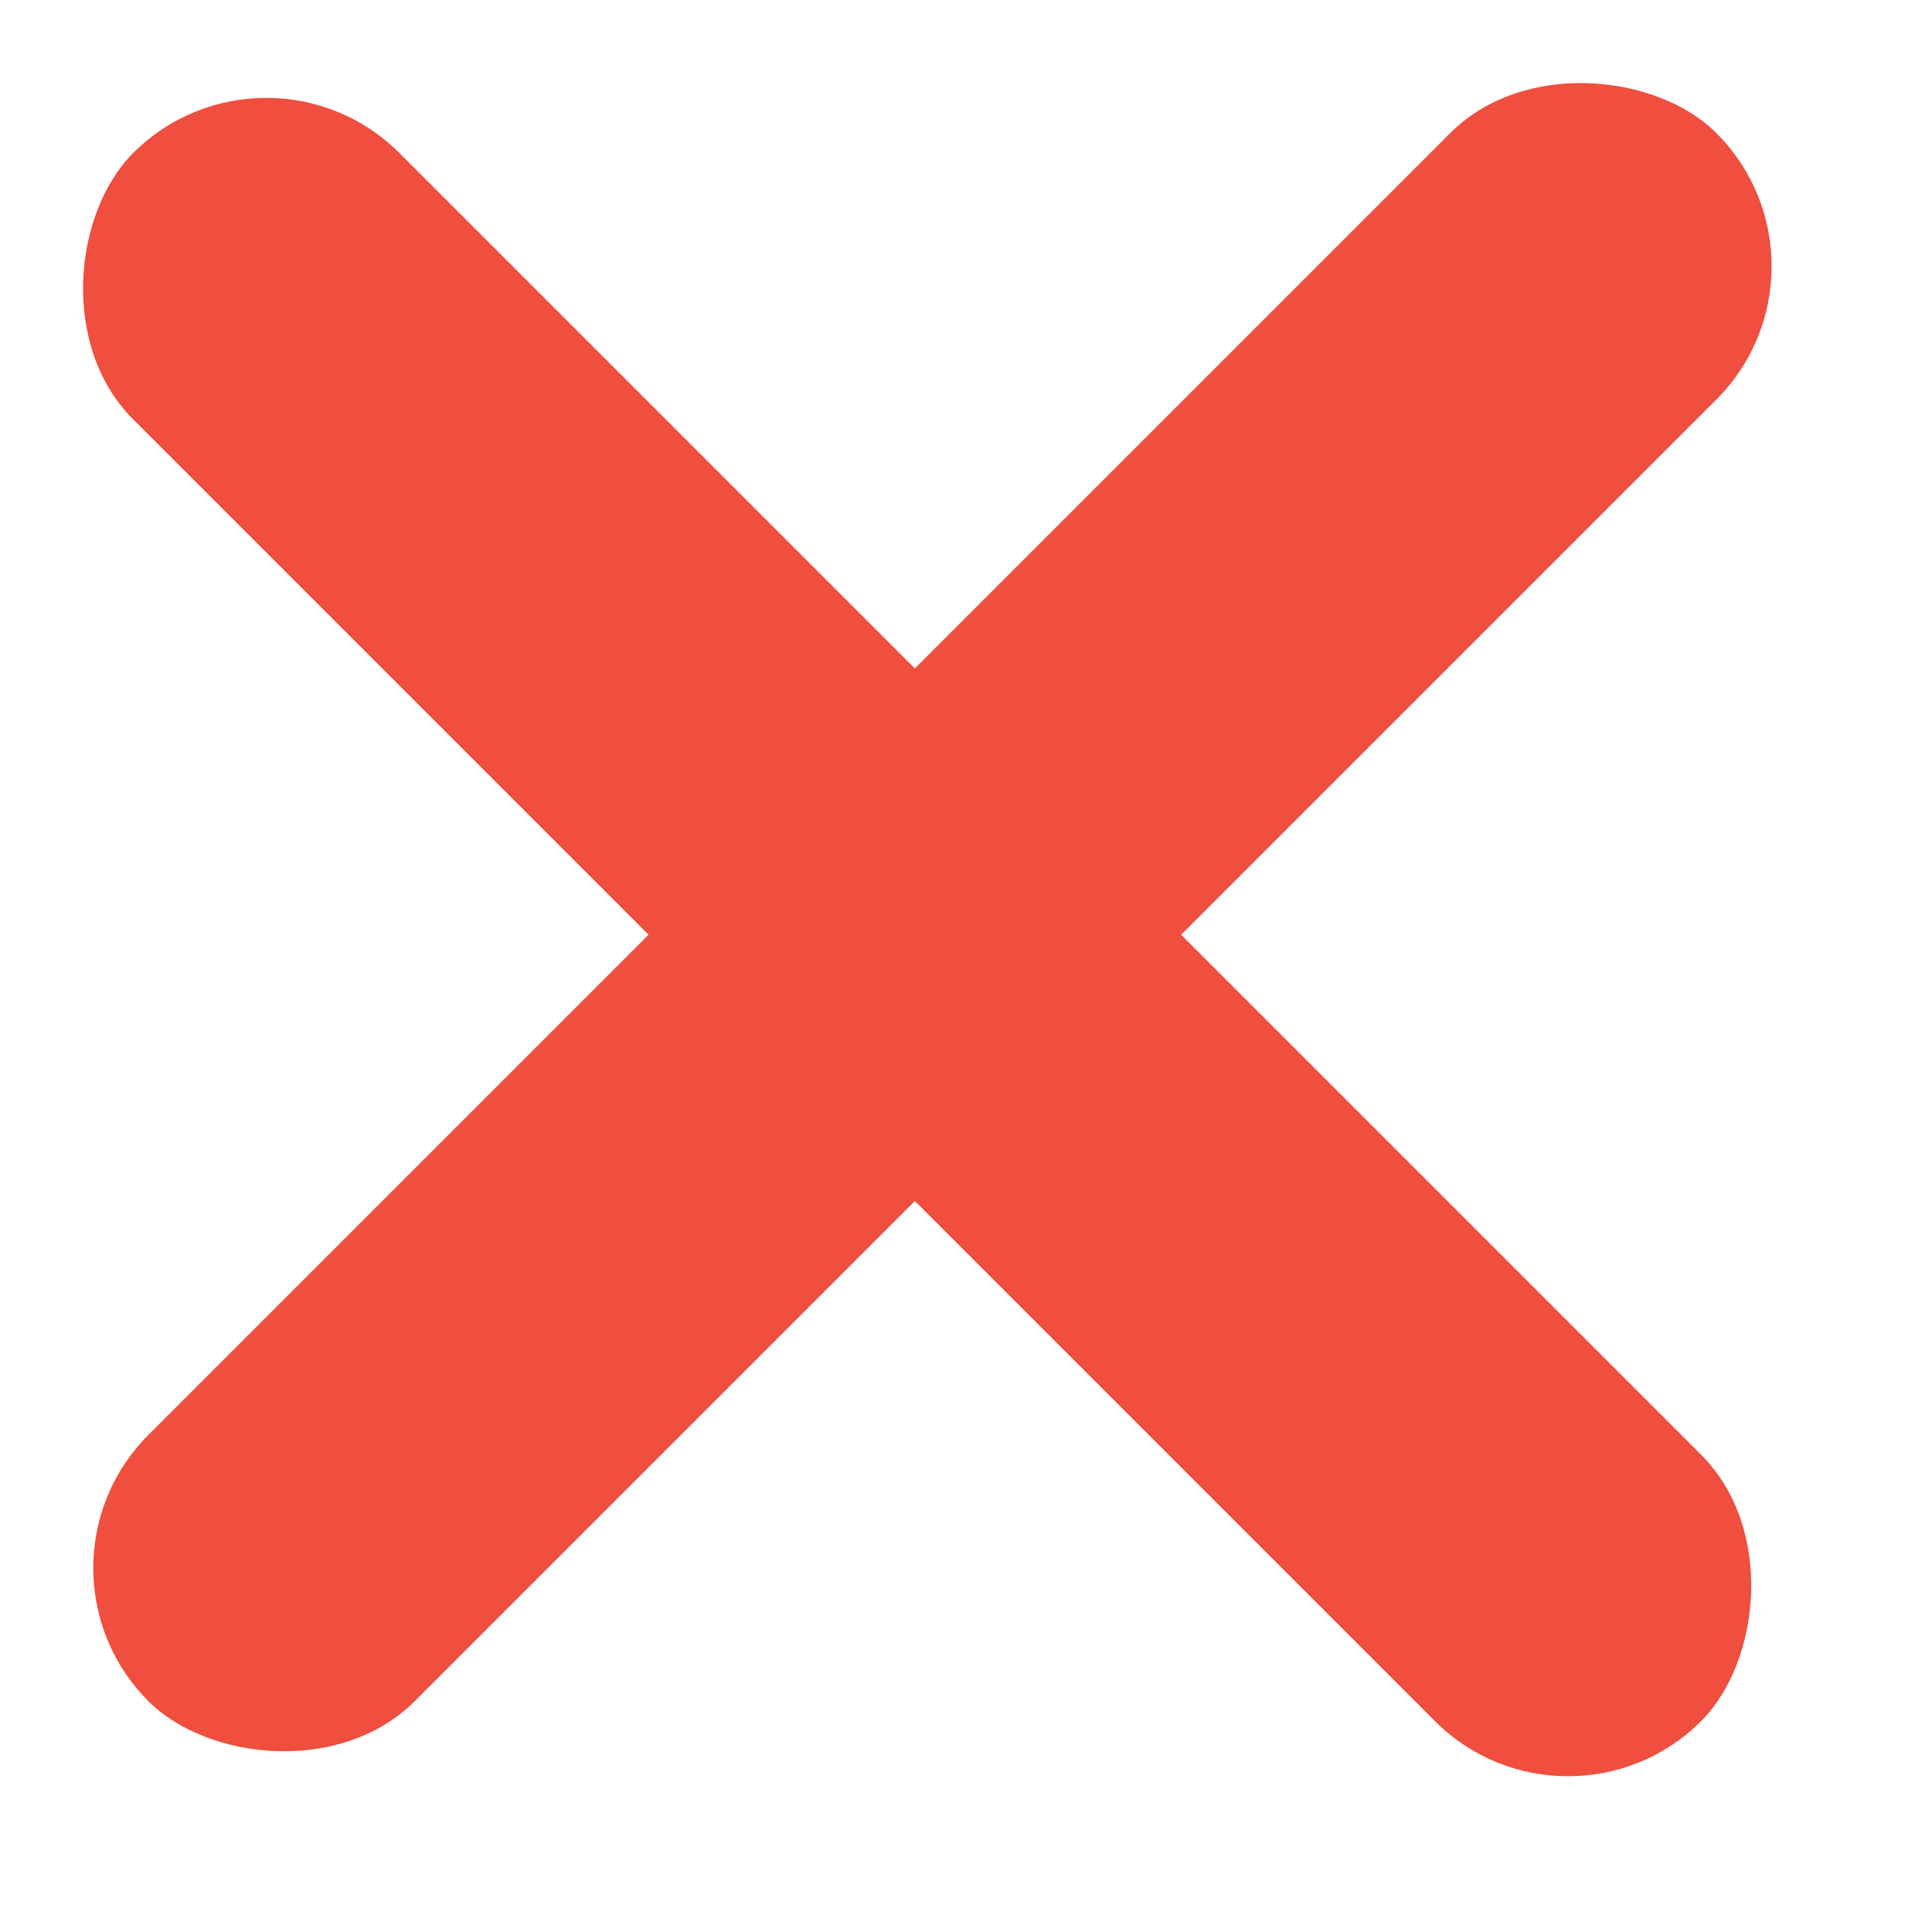 <svg width="23" height="23" viewBox="0 0 23 23" fill="none" xmlns="http://www.w3.org/2000/svg">
<rect x="0.182" y="18.667" width="26.399" height="4.483" rx="2.241" transform="rotate(-45 0.182 18.667)" fill="#F04E3E"/>
<rect x="3.17" y="0.237" width="26.399" height="4.483" rx="2.241" transform="rotate(45 3.17 0.237)" fill="#F04E3E"/>
</svg>
